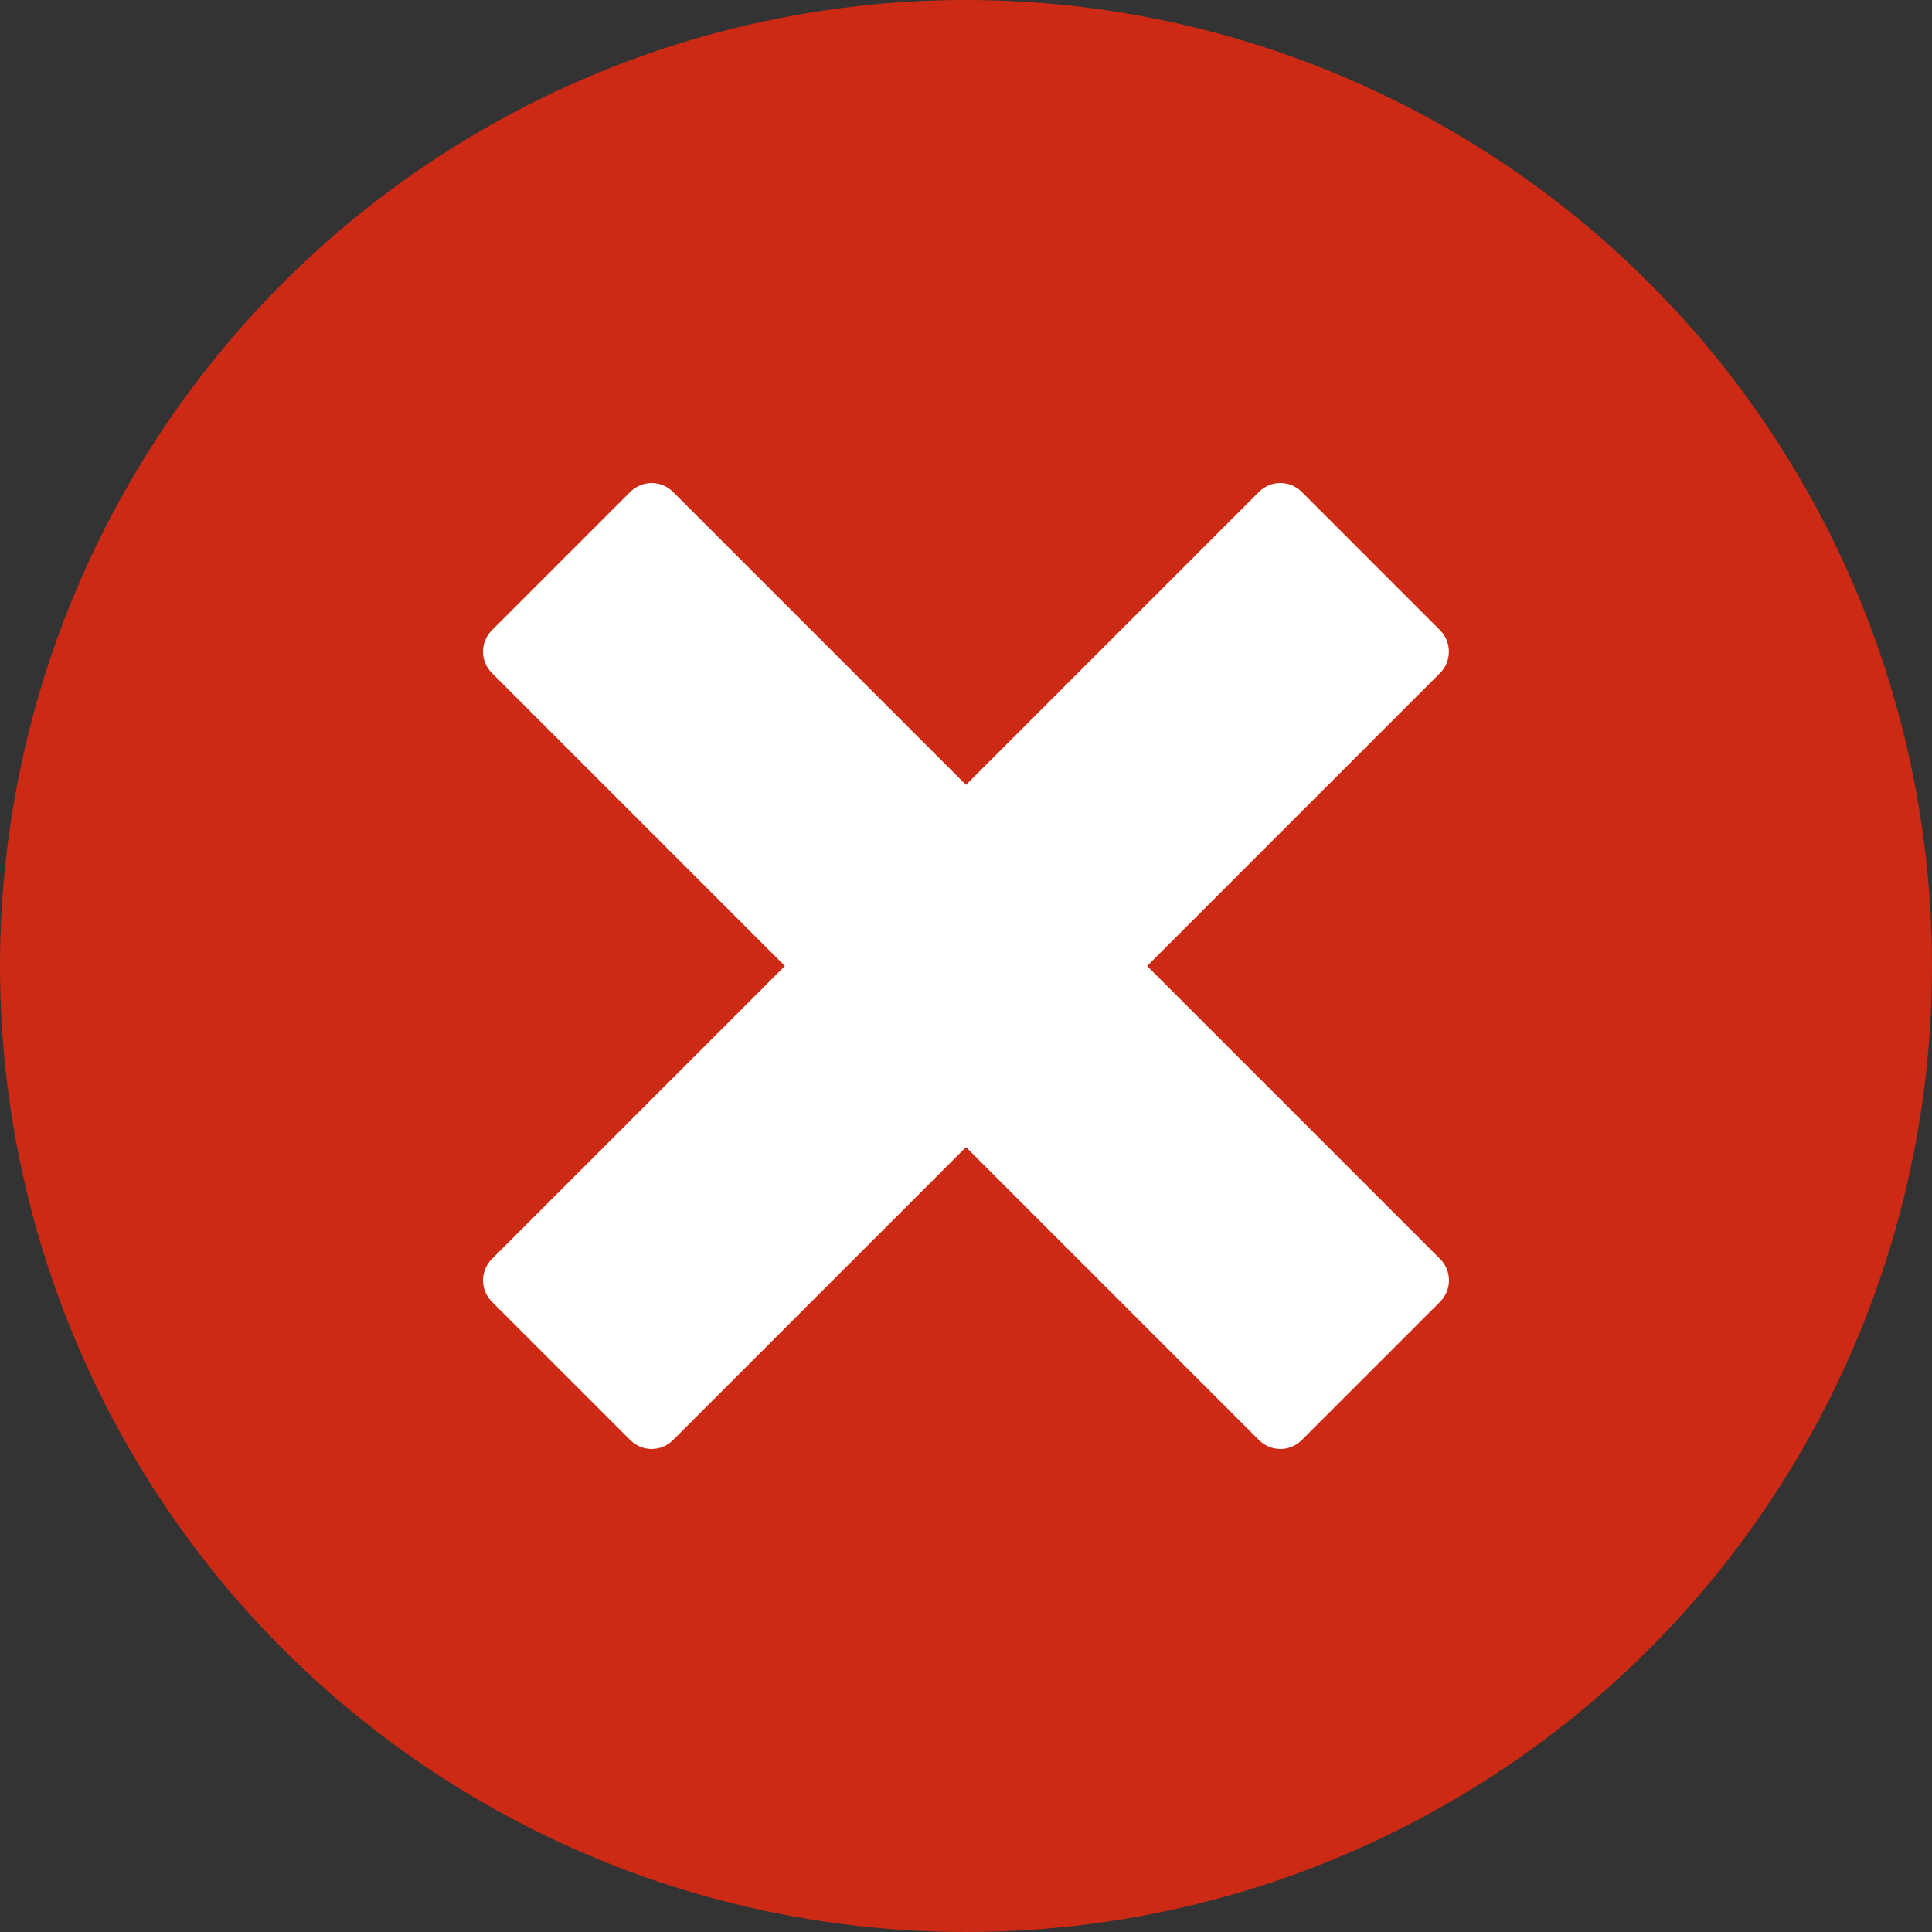 <svg width="16" height="16" viewBox="0 0 16 16" fill="none" xmlns="http://www.w3.org/2000/svg">
<rect x="0" y="0" width="16" height="16" fill="#333333" stroke="none"/>
<circle cx="8" cy="8" r="8" fill="#CC2A14"/>
<g clip-path="url(#clip0_407:26)">
<path d="M11.927 10.427L9.5 8L11.927 5.573C11.973 5.526 11.999 5.463 11.999 5.397C11.999 5.33 11.973 5.267 11.927 5.22L10.78 4.073C10.757 4.05 10.729 4.032 10.699 4.019C10.669 4.006 10.636 4 10.604 4C10.571 4 10.538 4.006 10.508 4.019C10.477 4.032 10.45 4.05 10.427 4.073L8 6.5L5.573 4.073C5.526 4.027 5.463 4 5.397 4C5.33 4 5.267 4.027 5.22 4.073L4.073 5.22C4.05 5.243 4.032 5.271 4.019 5.301C4.006 5.331 4 5.364 4 5.397C4 5.429 4.006 5.462 4.019 5.492C4.032 5.523 4.05 5.55 4.073 5.573L6.5 8L4.073 10.427C4.027 10.474 4 10.537 4 10.604C4 10.67 4.027 10.733 4.073 10.78L5.22 11.927C5.243 11.95 5.271 11.968 5.301 11.981C5.331 11.993 5.364 12 5.397 12C5.429 12 5.462 11.993 5.492 11.981C5.523 11.968 5.55 11.95 5.573 11.927L8 9.5L10.427 11.927C10.474 11.973 10.537 12 10.604 12C10.67 12 10.733 11.973 10.78 11.927L11.927 10.78C11.95 10.757 11.968 10.729 11.981 10.699C11.993 10.669 12 10.636 12 10.604C12 10.571 11.993 10.538 11.981 10.508C11.968 10.477 11.95 10.45 11.927 10.427Z" fill="white"/>
</g>
<defs>
<clipPath id="clip0_407:26">
<rect width="8" height="8" fill="white" transform="translate(4 4)"/>
</clipPath>
</defs>
</svg>
